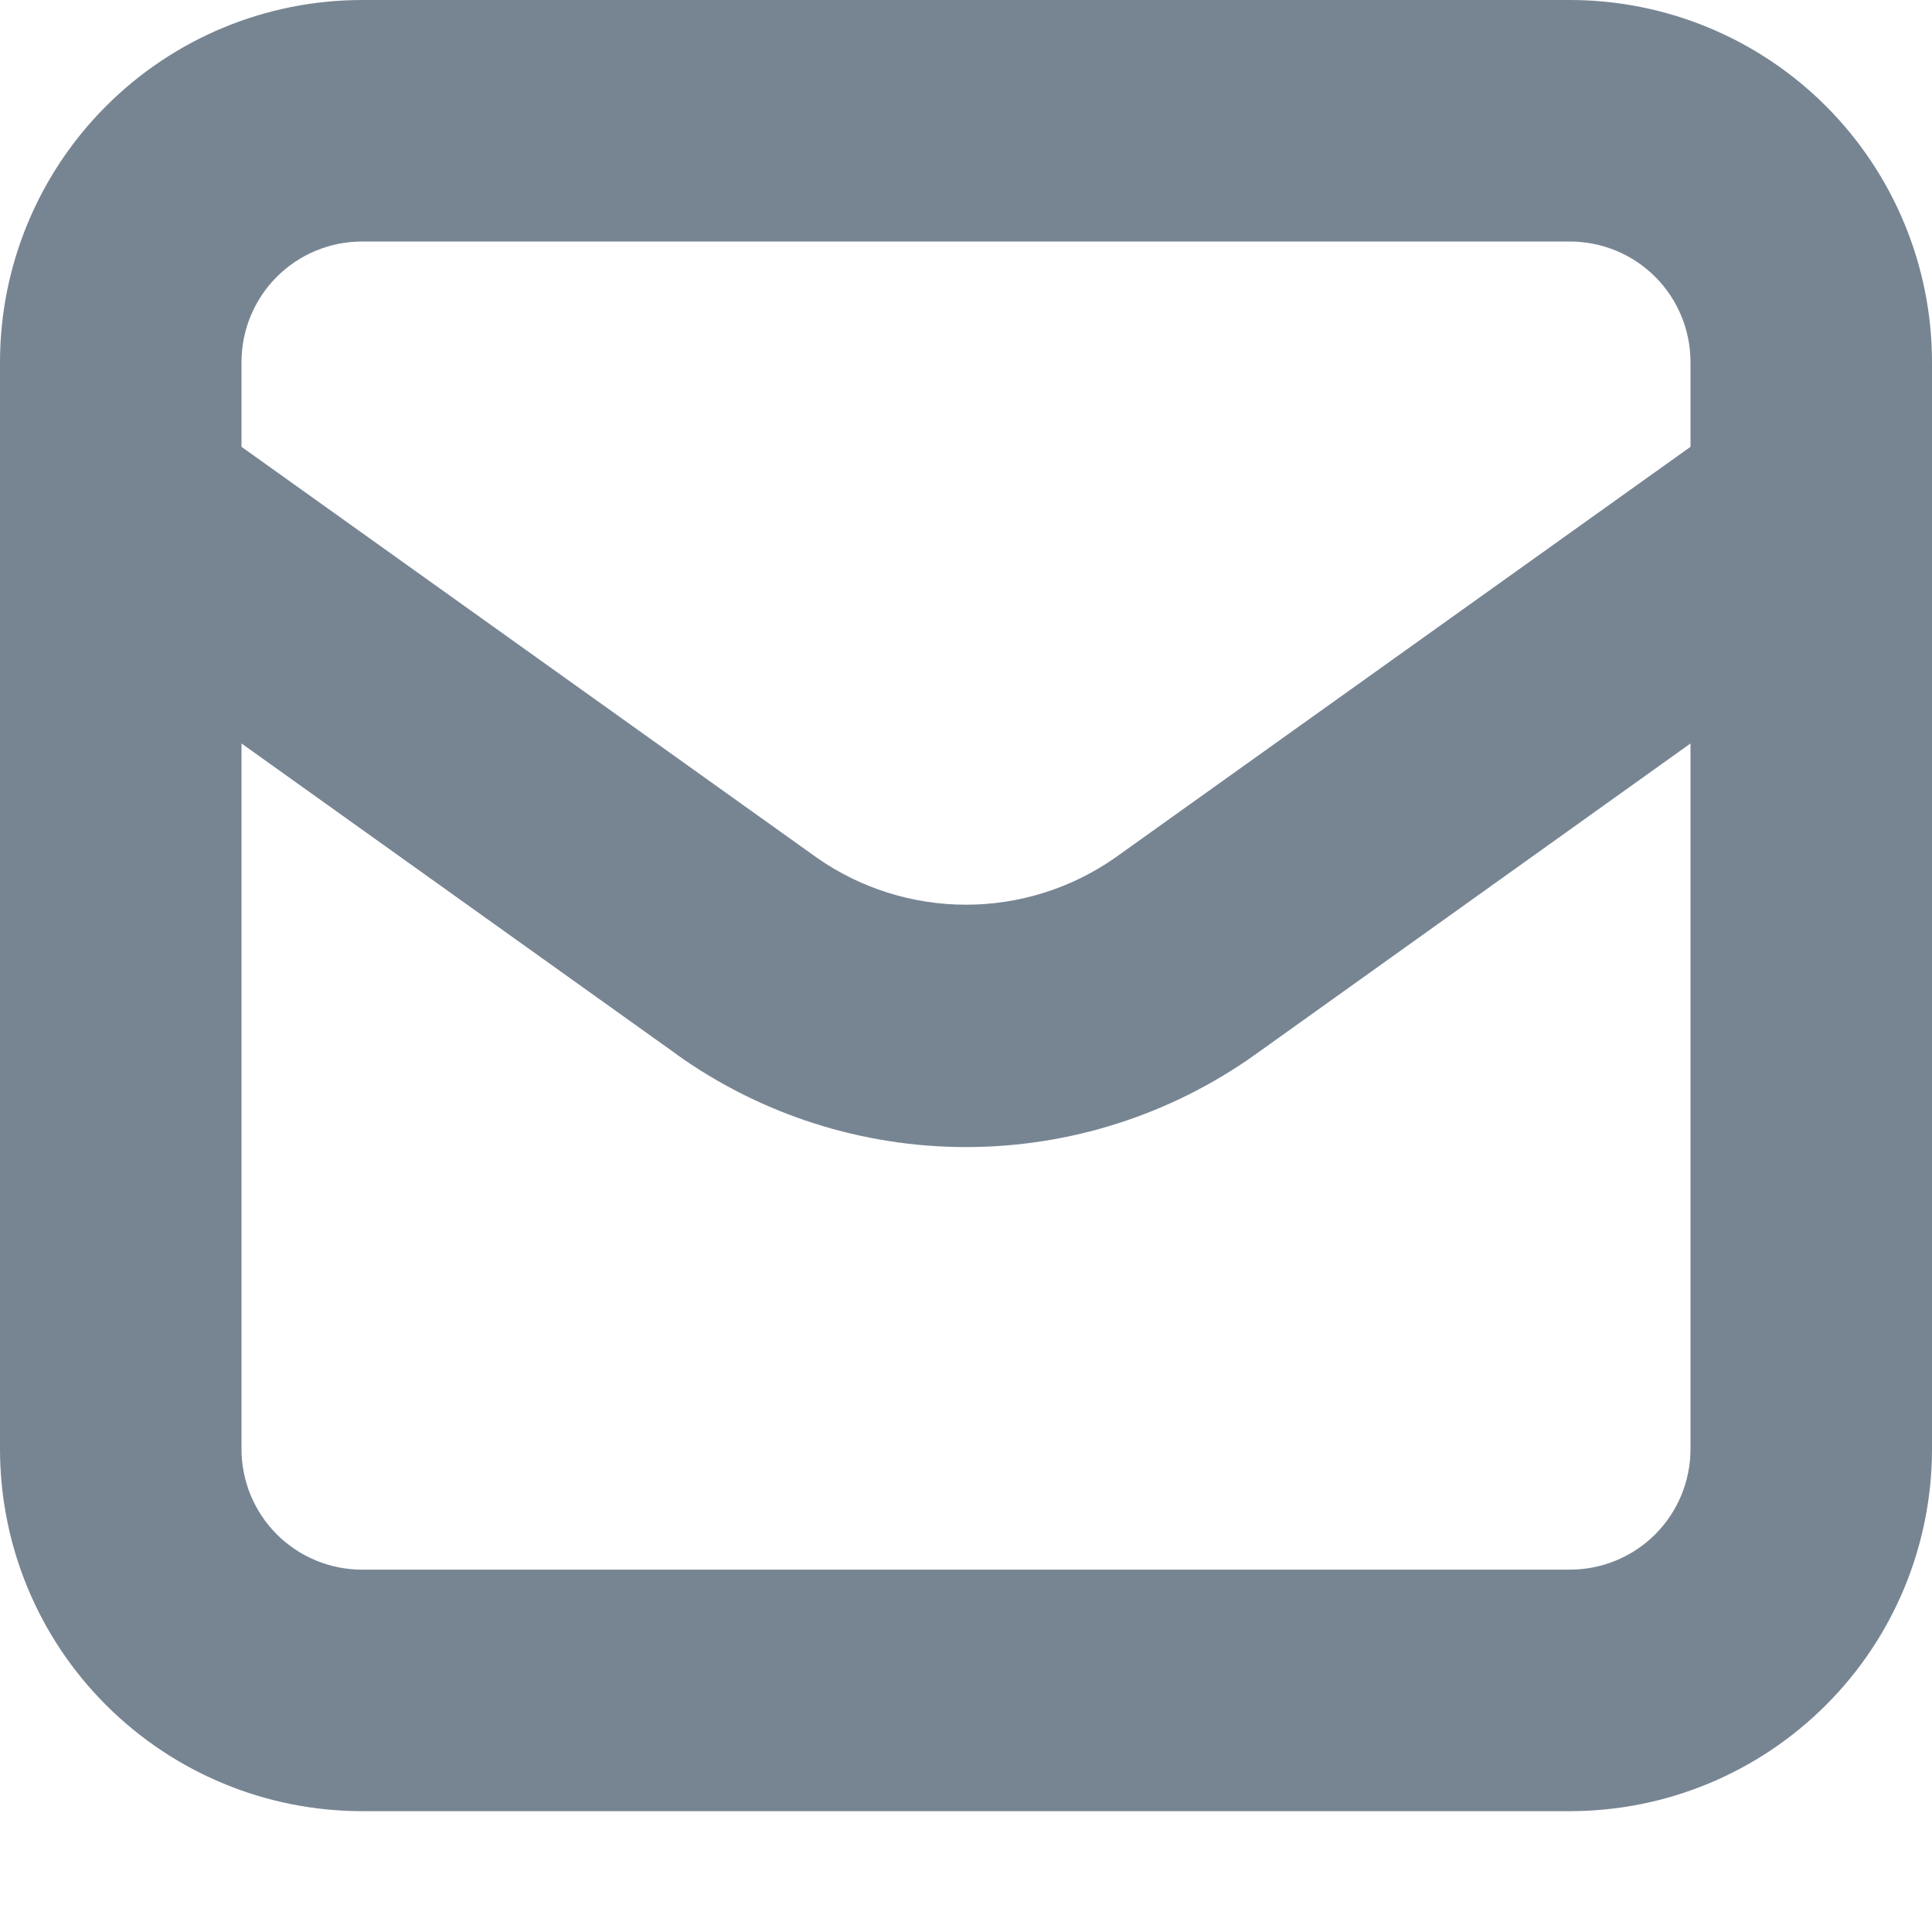 <svg width="11" height="11" viewBox="0 0 11 11" fill="none" xmlns="http://www.w3.org/2000/svg">
<path d="M8.938 0H2.062C1.515 0 0.991 0.217 0.604 0.604C0.217 0.991 0 1.516 0 2.062V8.25C0 8.797 0.217 9.322 0.604 9.708C0.991 10.095 1.515 10.312 2.062 10.312H8.938C9.485 10.312 10.009 10.095 10.396 9.708C10.783 9.322 11 8.797 11 8.25V2.062C11 1.516 10.783 0.991 10.396 0.604C10.009 0.217 9.485 0 8.938 0V0ZM9.625 8.25C9.625 8.432 9.553 8.607 9.424 8.736C9.295 8.865 9.12 8.937 8.937 8.937H2.062C1.88 8.937 1.705 8.865 1.576 8.736C1.447 8.607 1.375 8.432 1.375 8.25V4.233L3.854 6.004H3.853C4.334 6.347 4.91 6.531 5.5 6.531C6.09 6.531 6.666 6.347 7.147 6.004L9.625 4.233L9.625 8.25ZM9.625 2.544L6.347 4.885C6.099 5.058 5.803 5.151 5.5 5.151C5.197 5.151 4.901 5.058 4.653 4.885L1.375 2.544V2.062C1.375 1.88 1.447 1.705 1.576 1.576C1.705 1.447 1.88 1.375 2.062 1.375H8.937C9.12 1.375 9.295 1.447 9.424 1.576C9.553 1.705 9.625 1.88 9.625 2.062L9.625 2.544Z" fill="#778593"/>
</svg>
